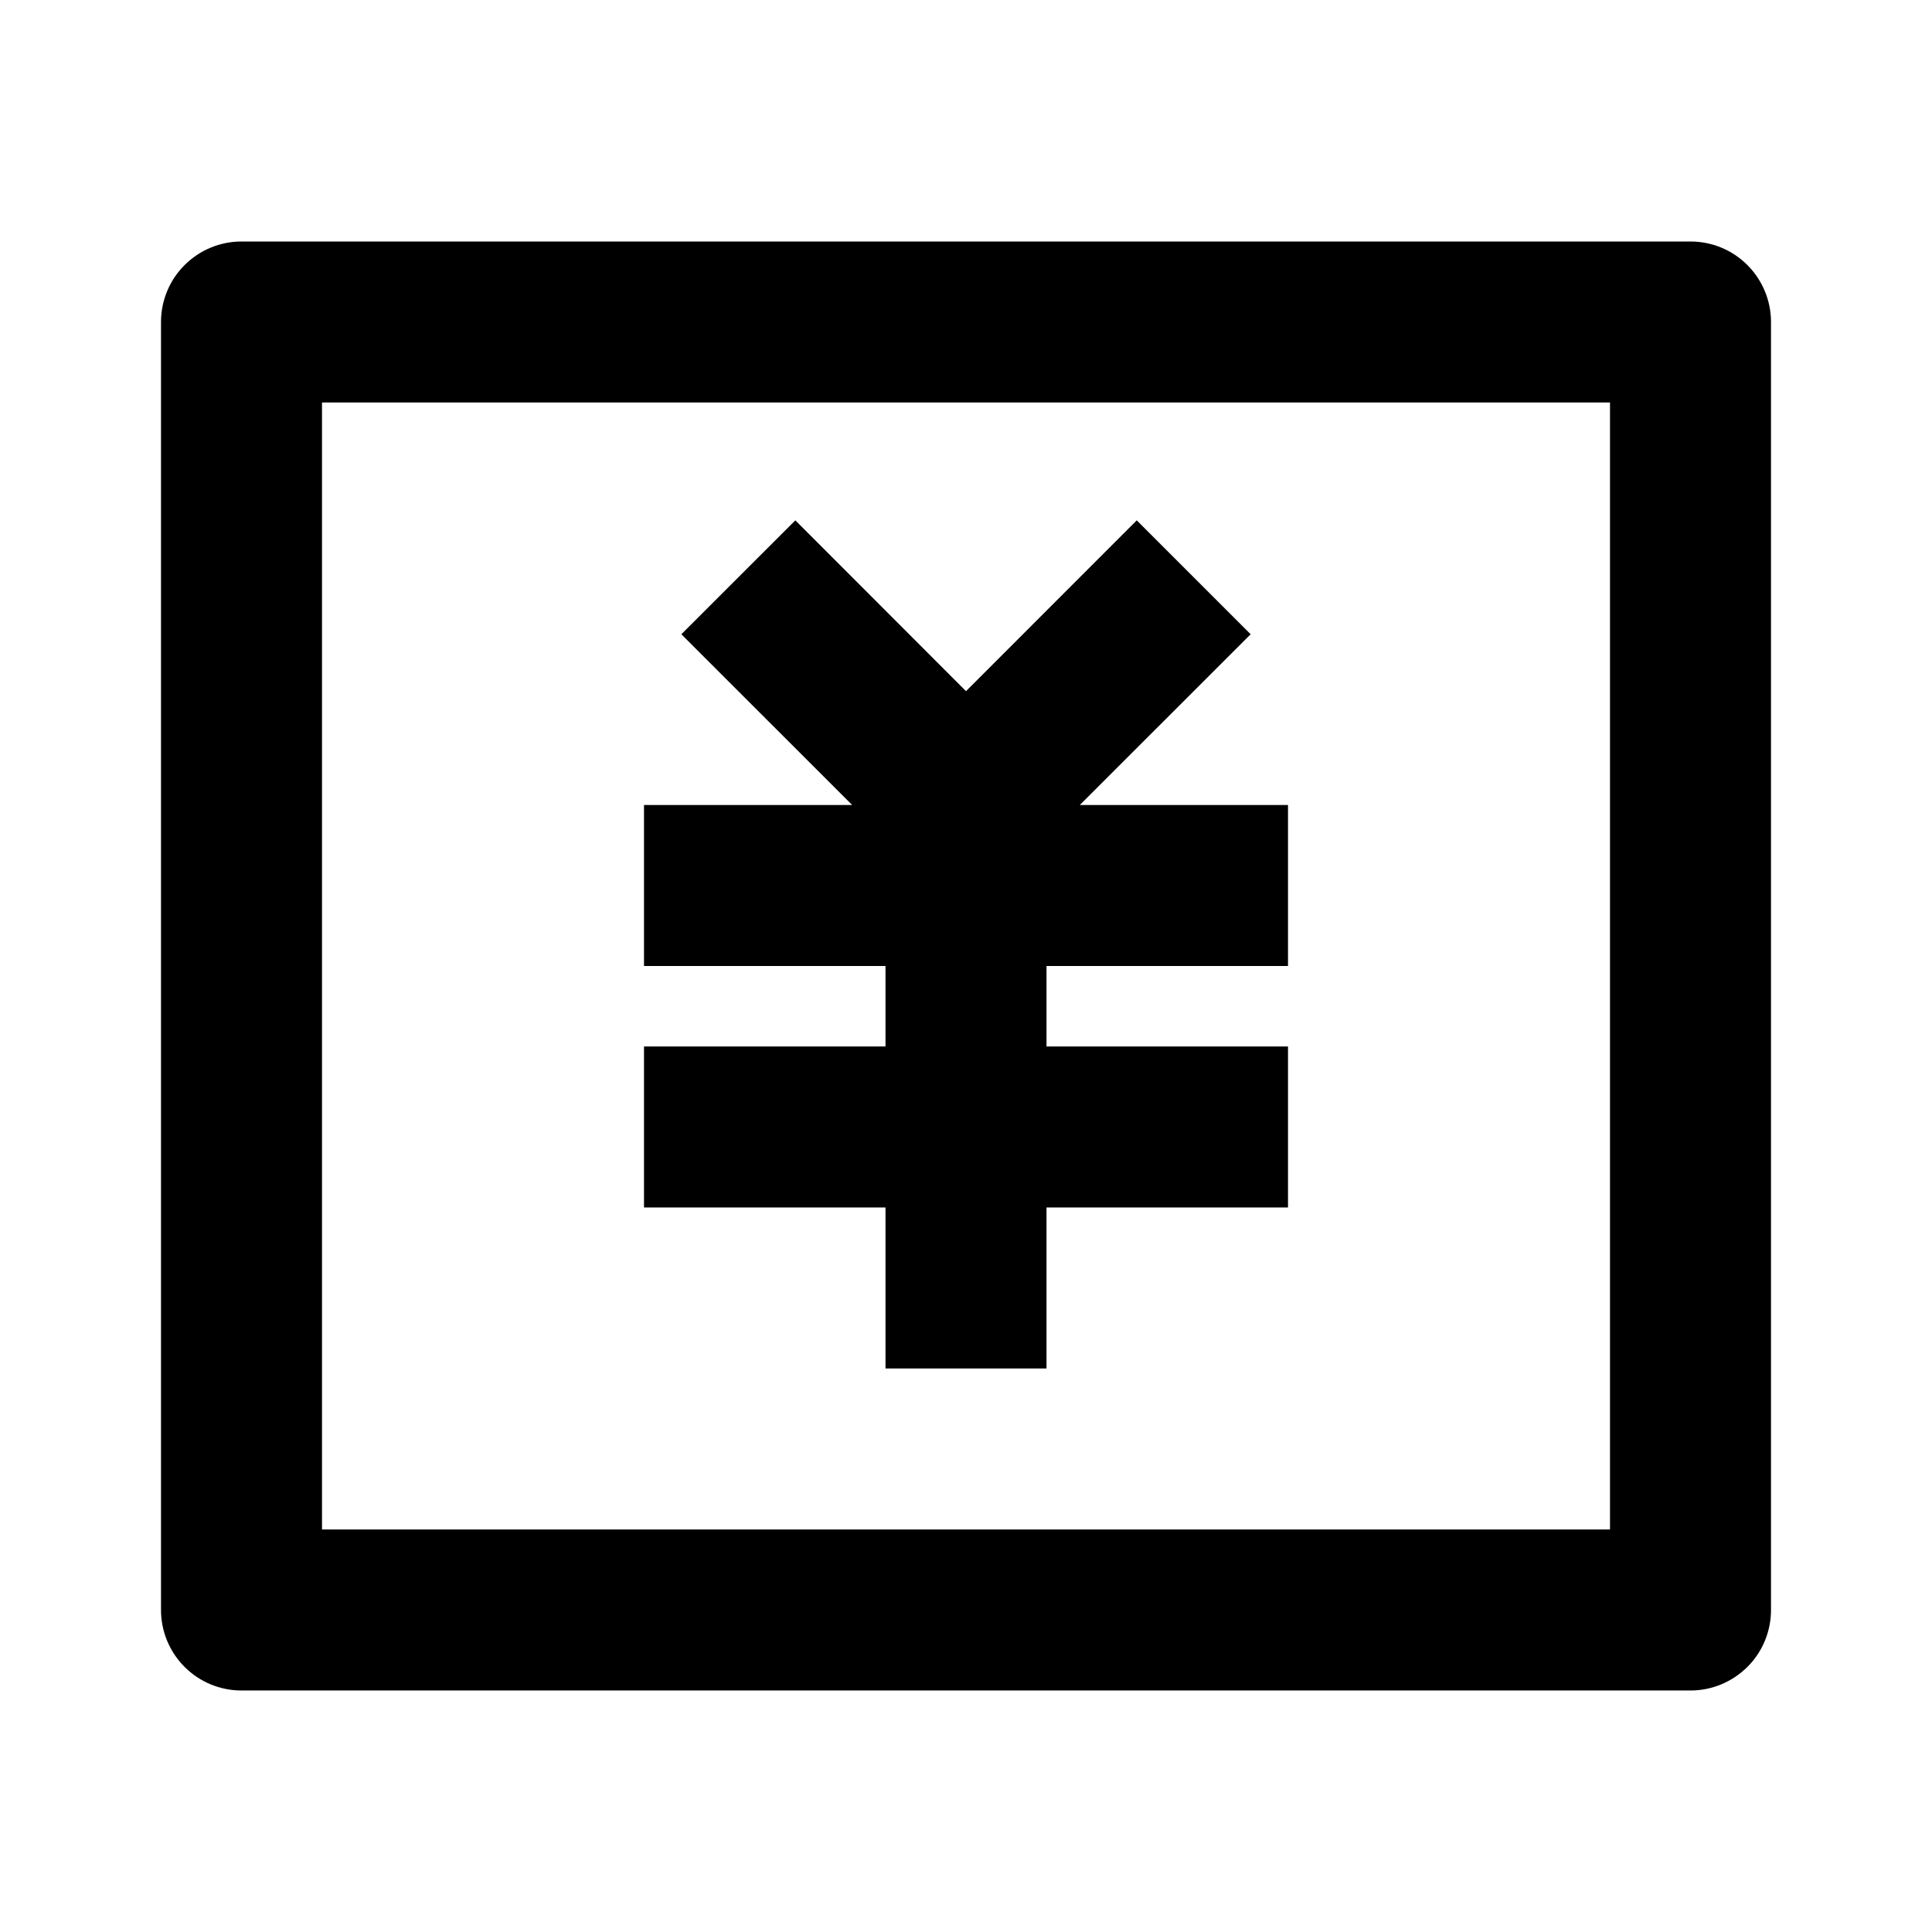 <svg fill="currentColor" height="24" viewBox="0 0 24 24" width="24" xmlns="http://www.w3.org/2000/svg"><path d="m3 3h18c.265 0 .52.105.707.293.188.188.293.442.293.707v16c0 .265-.105.52-.293.707s-.442.293-.707.293h-18c-.265 0-.52-.105-.707-.293-.188-.188-.293-.442-.293-.707v-16c0-.265.105-.52.293-.707.188-.188.442-.293.707-.293zm1 2v14h16v-14zm9 8h3v2h-3v2h-2v-2h-3v-2h3v-1h-3v-2h2.586l-2.122-2.121 1.416-1.415 2.12 2.122 2.121-2.122 1.415 1.415-2.122 2.121h2.586v2h-3z" /></svg>